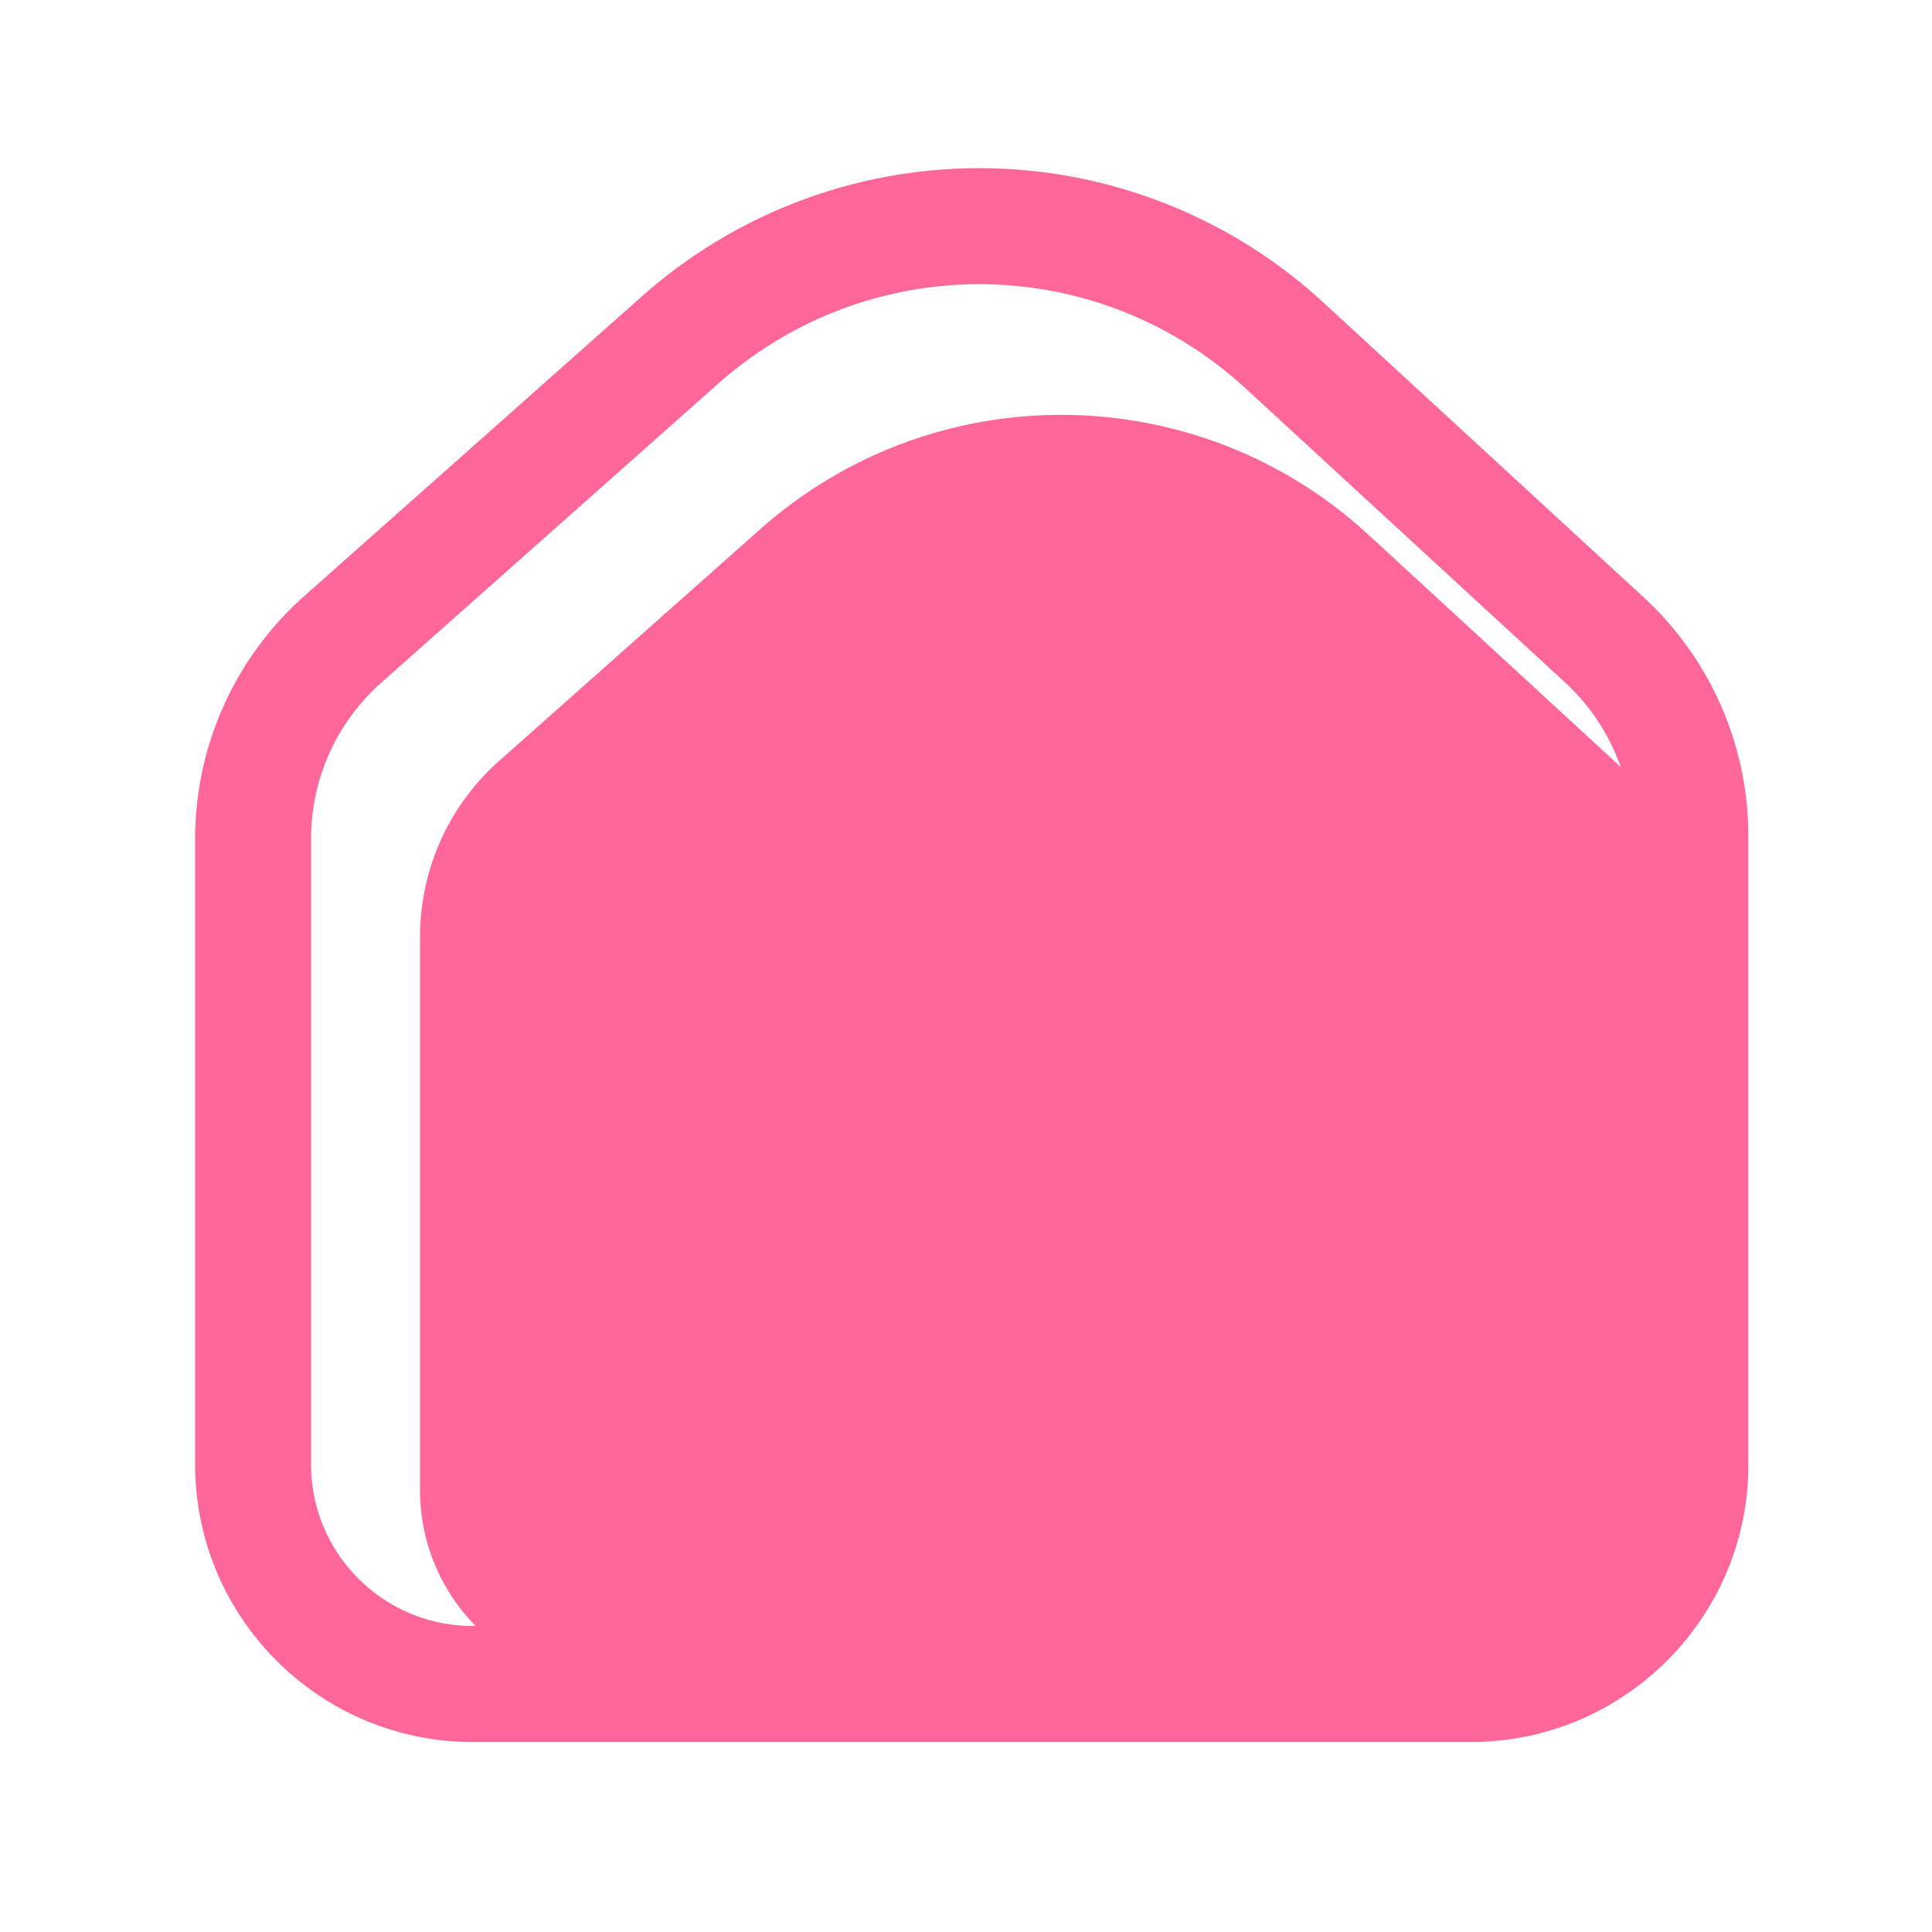<?xml version="1.0" standalone="no"?><!DOCTYPE svg PUBLIC "-//W3C//DTD SVG 1.1//EN" "http://www.w3.org/Graphics/SVG/1.1/DTD/svg11.dtd"><svg t="1621810455581" class="icon" viewBox="0 0 1024 1024" version="1.1" xmlns="http://www.w3.org/2000/svg" p-id="1698" xmlns:xlink="http://www.w3.org/1999/xlink" width="200" height="200"><defs><style type="text/css"></style></defs><path d="M855.706 403.456l-130.458-120.064c-90.778-83.558-230.042-84.787-322.304-2.918L264.55 403.302a124.723 124.723 0 0 0-41.933 93.286v293.171c0 56.781 46.029 102.81 102.81 102.81h467.661c56.781 0 102.81-46.029 102.81-102.81V495.258c0.102-34.918-14.541-68.198-40.192-91.802z" fill="#FF6699" p-id="1699"></path><path d="M860.109 457.216l-116.122-106.906c-80.794-74.342-204.749-75.469-286.874-2.611L333.978 457.062a111.022 111.022 0 0 0-37.325 83.046v260.915c0 50.534 40.96 91.546 91.546 91.546h416.256c50.534 0 91.546-40.96 91.546-91.546v-262.144c0-31.027-13.005-60.621-35.891-81.664z" fill="#FF6699" p-id="1700"></path><path d="M864.256 512.717l-102.707-94.515c-71.424-65.741-181.043-66.765-253.645-2.304l-108.902 96.666c-20.992 18.637-33.024 45.363-33.024 73.421v230.707c0 44.698 36.25 80.947 80.947 80.947h368.077c44.698 0 80.947-36.25 80.947-80.947v-231.782c0-7.987-0.973-15.872-2.867-23.501a97.843 97.843 0 0 0-28.826-48.691z" fill="#FF6699" p-id="1701"></path><path d="M779.622 923.29H250.47c-81.101 0-147.046-65.997-147.046-147.046V444.57c0-49.101 21.043-95.949 57.754-128.563l178.586-158.515a269.24 269.24 0 0 1 362.138 3.277l169.267 155.802a172.288 172.288 0 0 1 55.501 126.464v333.21c0.051 81.101-65.946 147.046-147.046 147.046zM519.066 150.63c-49.357 0-98.765 17.562-138.496 52.787L201.984 361.933a110.469 110.469 0 0 0-37.12 82.586v331.674c0 47.206 38.4 85.606 85.606 85.606h529.152c47.206 0 85.606-38.4 85.606-85.606V443.034c0-30.771-13.005-60.416-35.635-81.254l-169.267-155.802c-40.038-36.864-90.624-55.347-141.261-55.347z" fill="#FF6699" p-id="1702"></path><path d="M508.16 735.13c-82.586 0-149.76-67.174-149.76-149.76 0-82.586 67.174-149.76 149.76-149.76s149.76 67.174 149.76 149.76c0 82.586-67.174 149.76-149.76 149.76z m0-238.08c-48.691 0-88.32 39.629-88.32 88.32s39.629 88.32 88.32 88.32 88.32-39.629 88.32-88.32-39.629-88.32-88.32-88.32z" fill="#FF6699" p-id="1703"></path></svg>